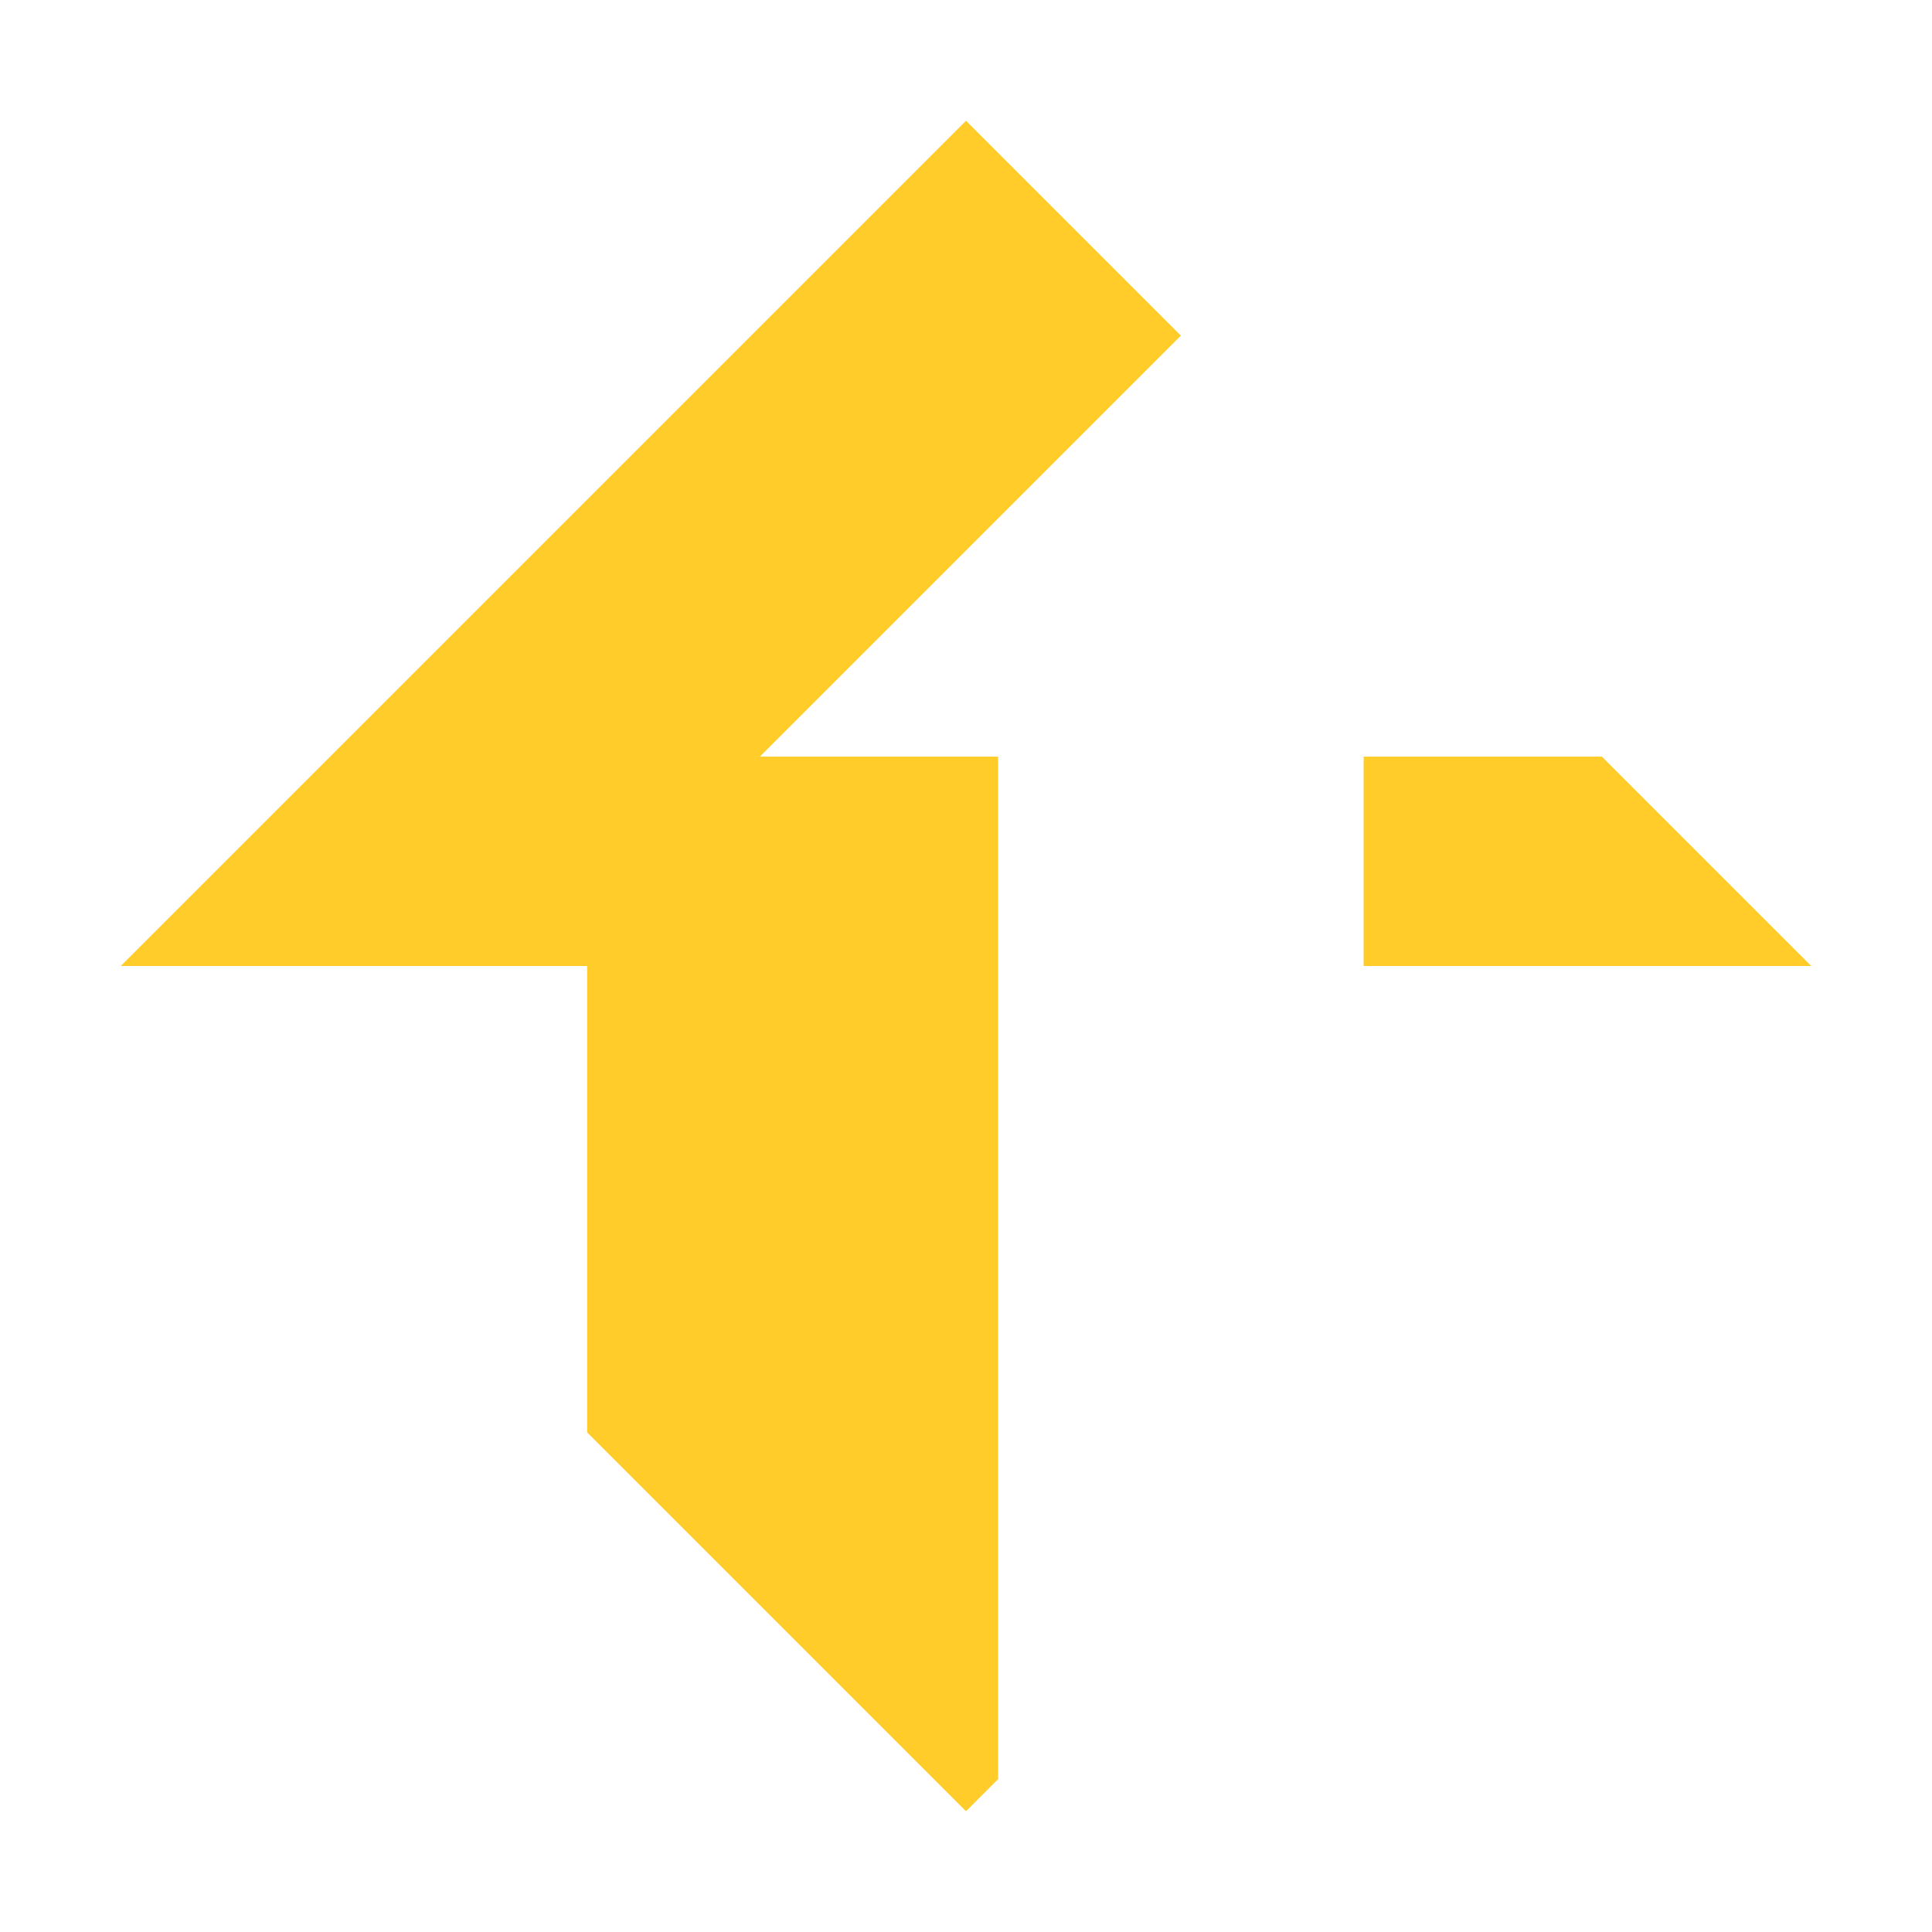 <?xml version="1.0" encoding="UTF-8" standalone="no"?>
<svg
   width="64"
   height="64"
   version="1.1"
   id="svg1"
   xmlns="http://www.w3.org/2000/svg"
   xmlns:svg="http://www.w3.org/2000/svg">
  <defs
     id="defs1" />
  <path
     d="M 60,32 32,4 4,32 H 19.45 V 47.45 L 32,60 33.064,58.936 V 25.064 H 25.172 L 39.118,11.118 53.064,25.064 H 45.172 V 32 Z"
     style="fill:#ffcc2a"
     id="path1" />
</svg>
